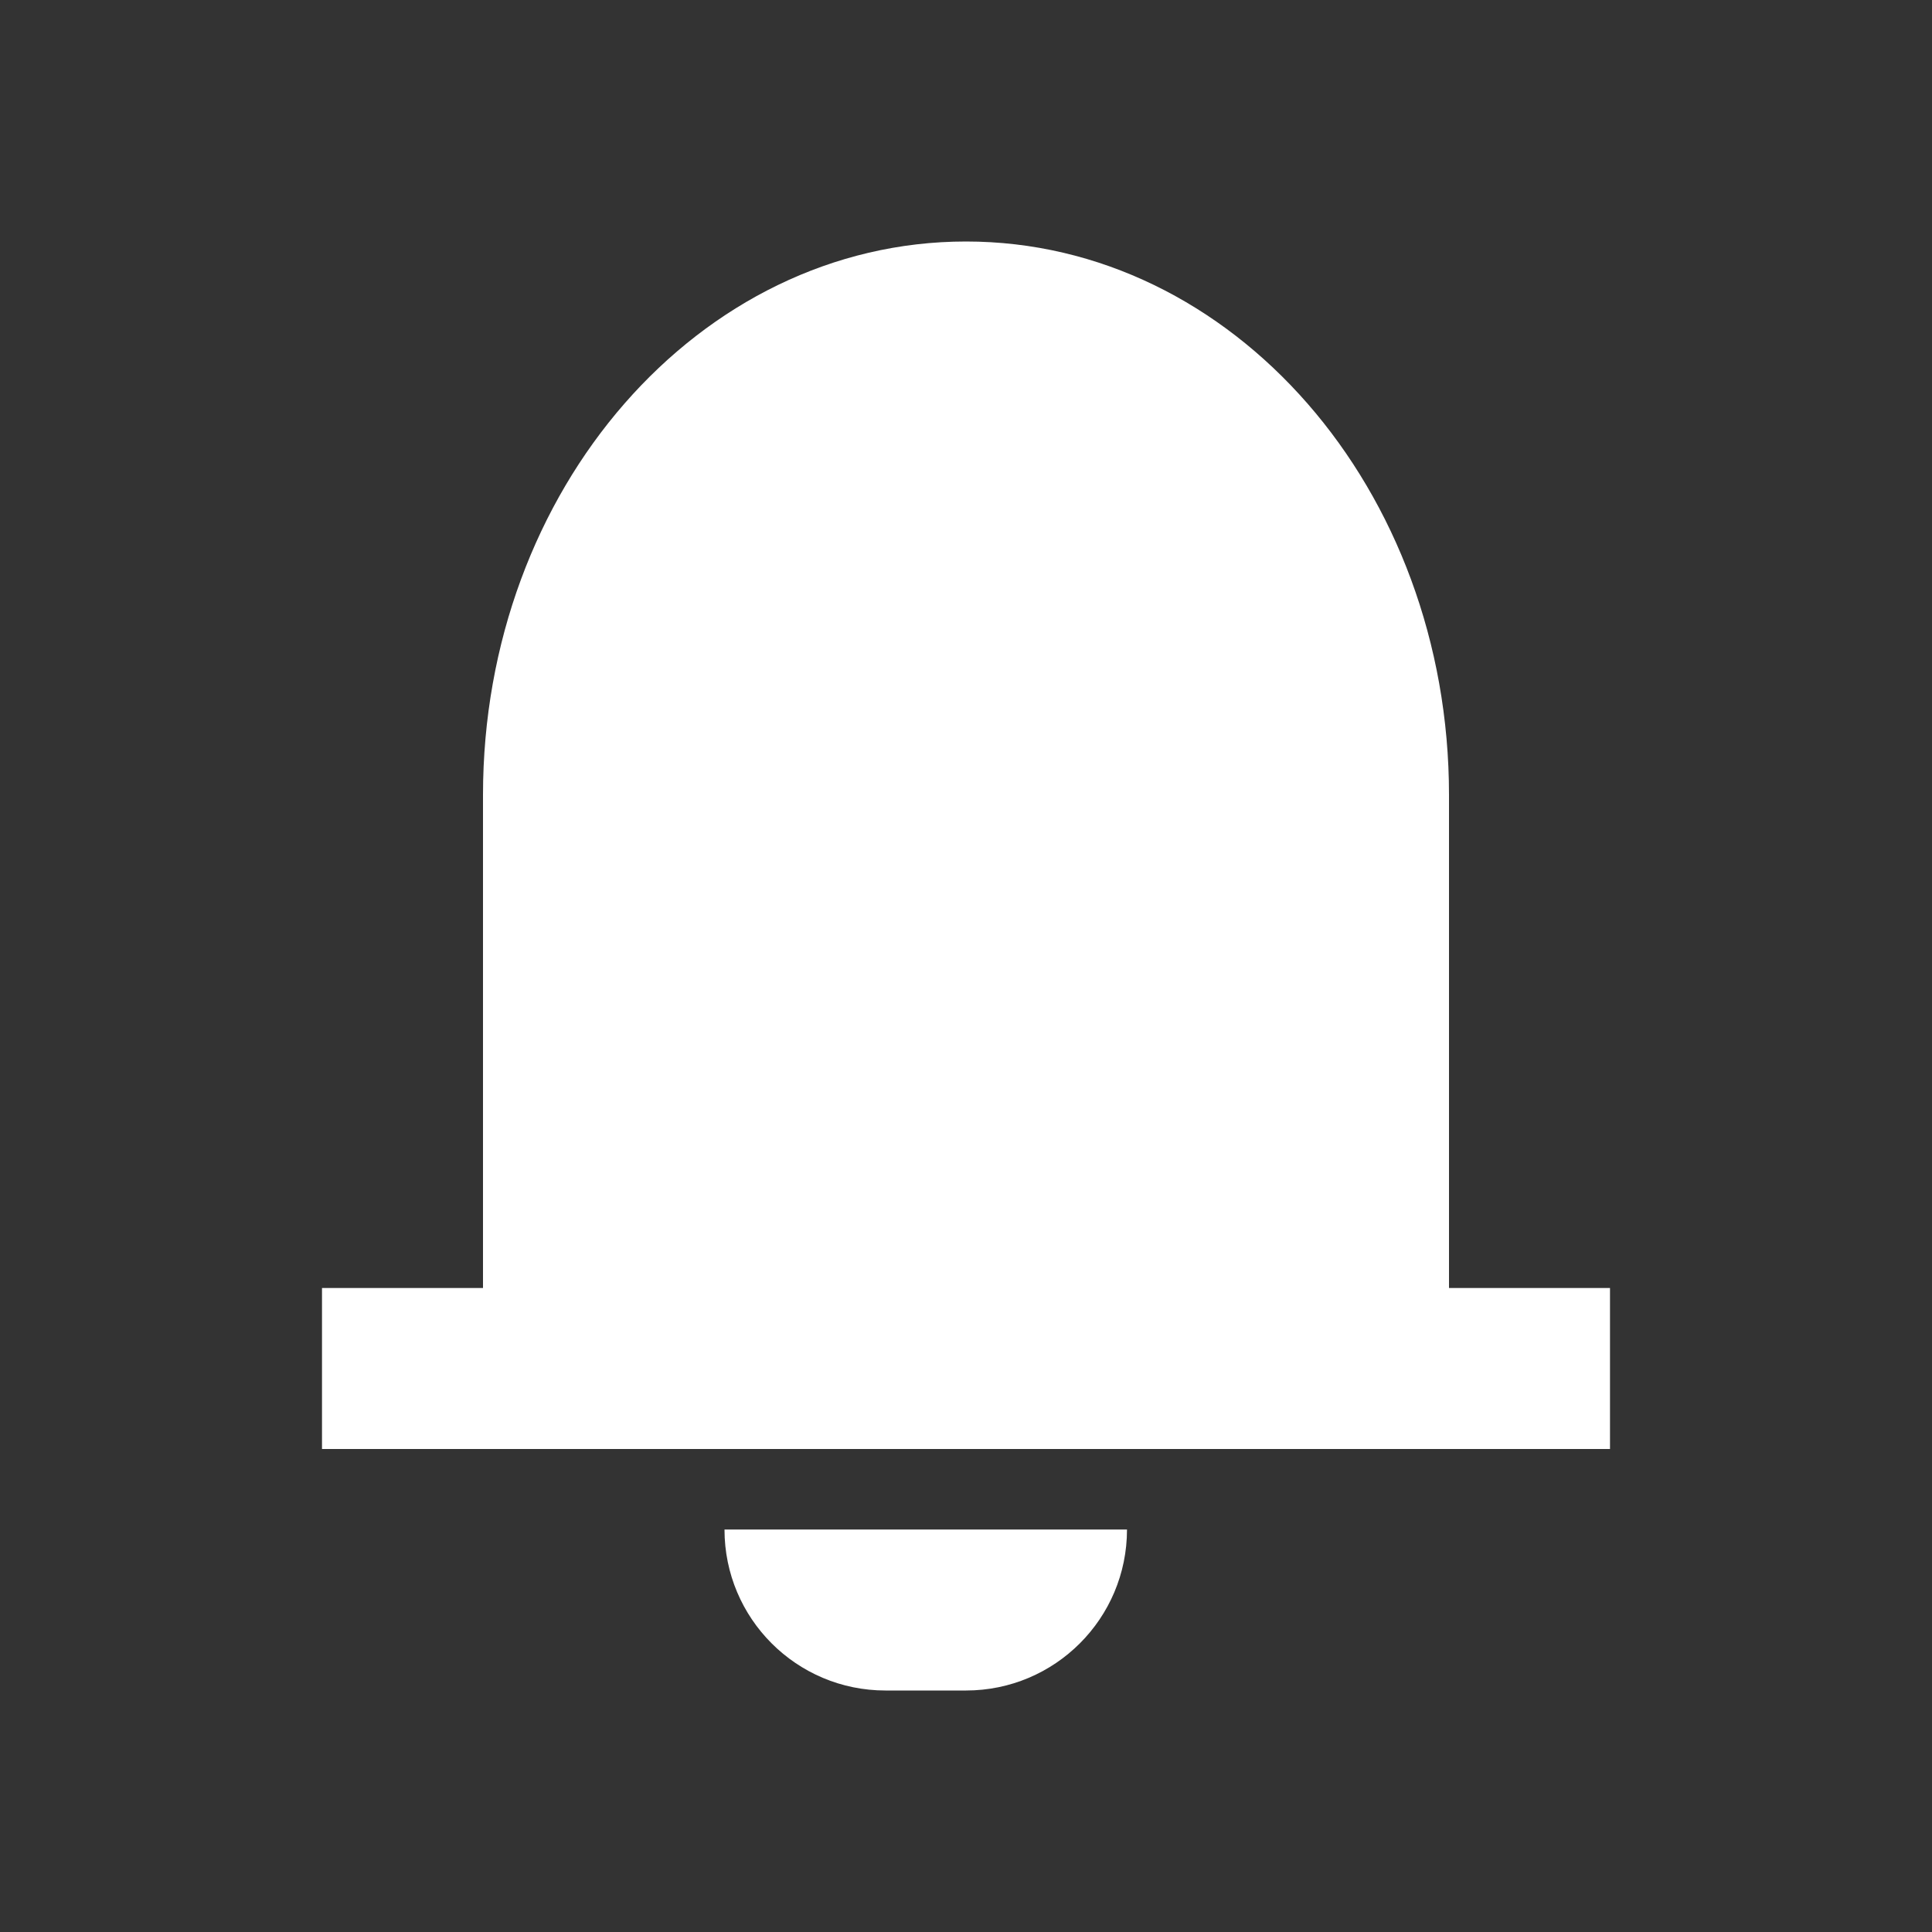 <?xml version="1.0" encoding="UTF-8"?>
<svg width="24px" height="24px" viewBox="0 0 24 24" version="1.1" xmlns="http://www.w3.org/2000/svg" xmlns:xlink="http://www.w3.org/1999/xlink">
    <rect x="0" y="0" width="24" height="24" fill="#333333" stroke="none"/>
    <!-- Generator: Sketch 63.1 (92452) - https://sketch.com -->
    <title>Notifications</title>
    <desc>Created with Sketch.</desc>
    <g id="Notifications" stroke="none" stroke-width="1" fill="none" fill-rule="evenodd">
        <path d="M14,19 C14,20.105 13.105,21 12,21 L11,21 C9.895,21 9,20.105 9,19 L14,19 Z M4,18 L4,16 L6,16 L6,9.875 C6,6.078 8.686,3 12,3 C15.314,3 18,6.078 18,9.875 L18,16 L20,16 L20,18 L4,18 Z" id="Warning" fill="#FFFFFF" fill-rule="nonzero"></path>
    </g>
</svg>